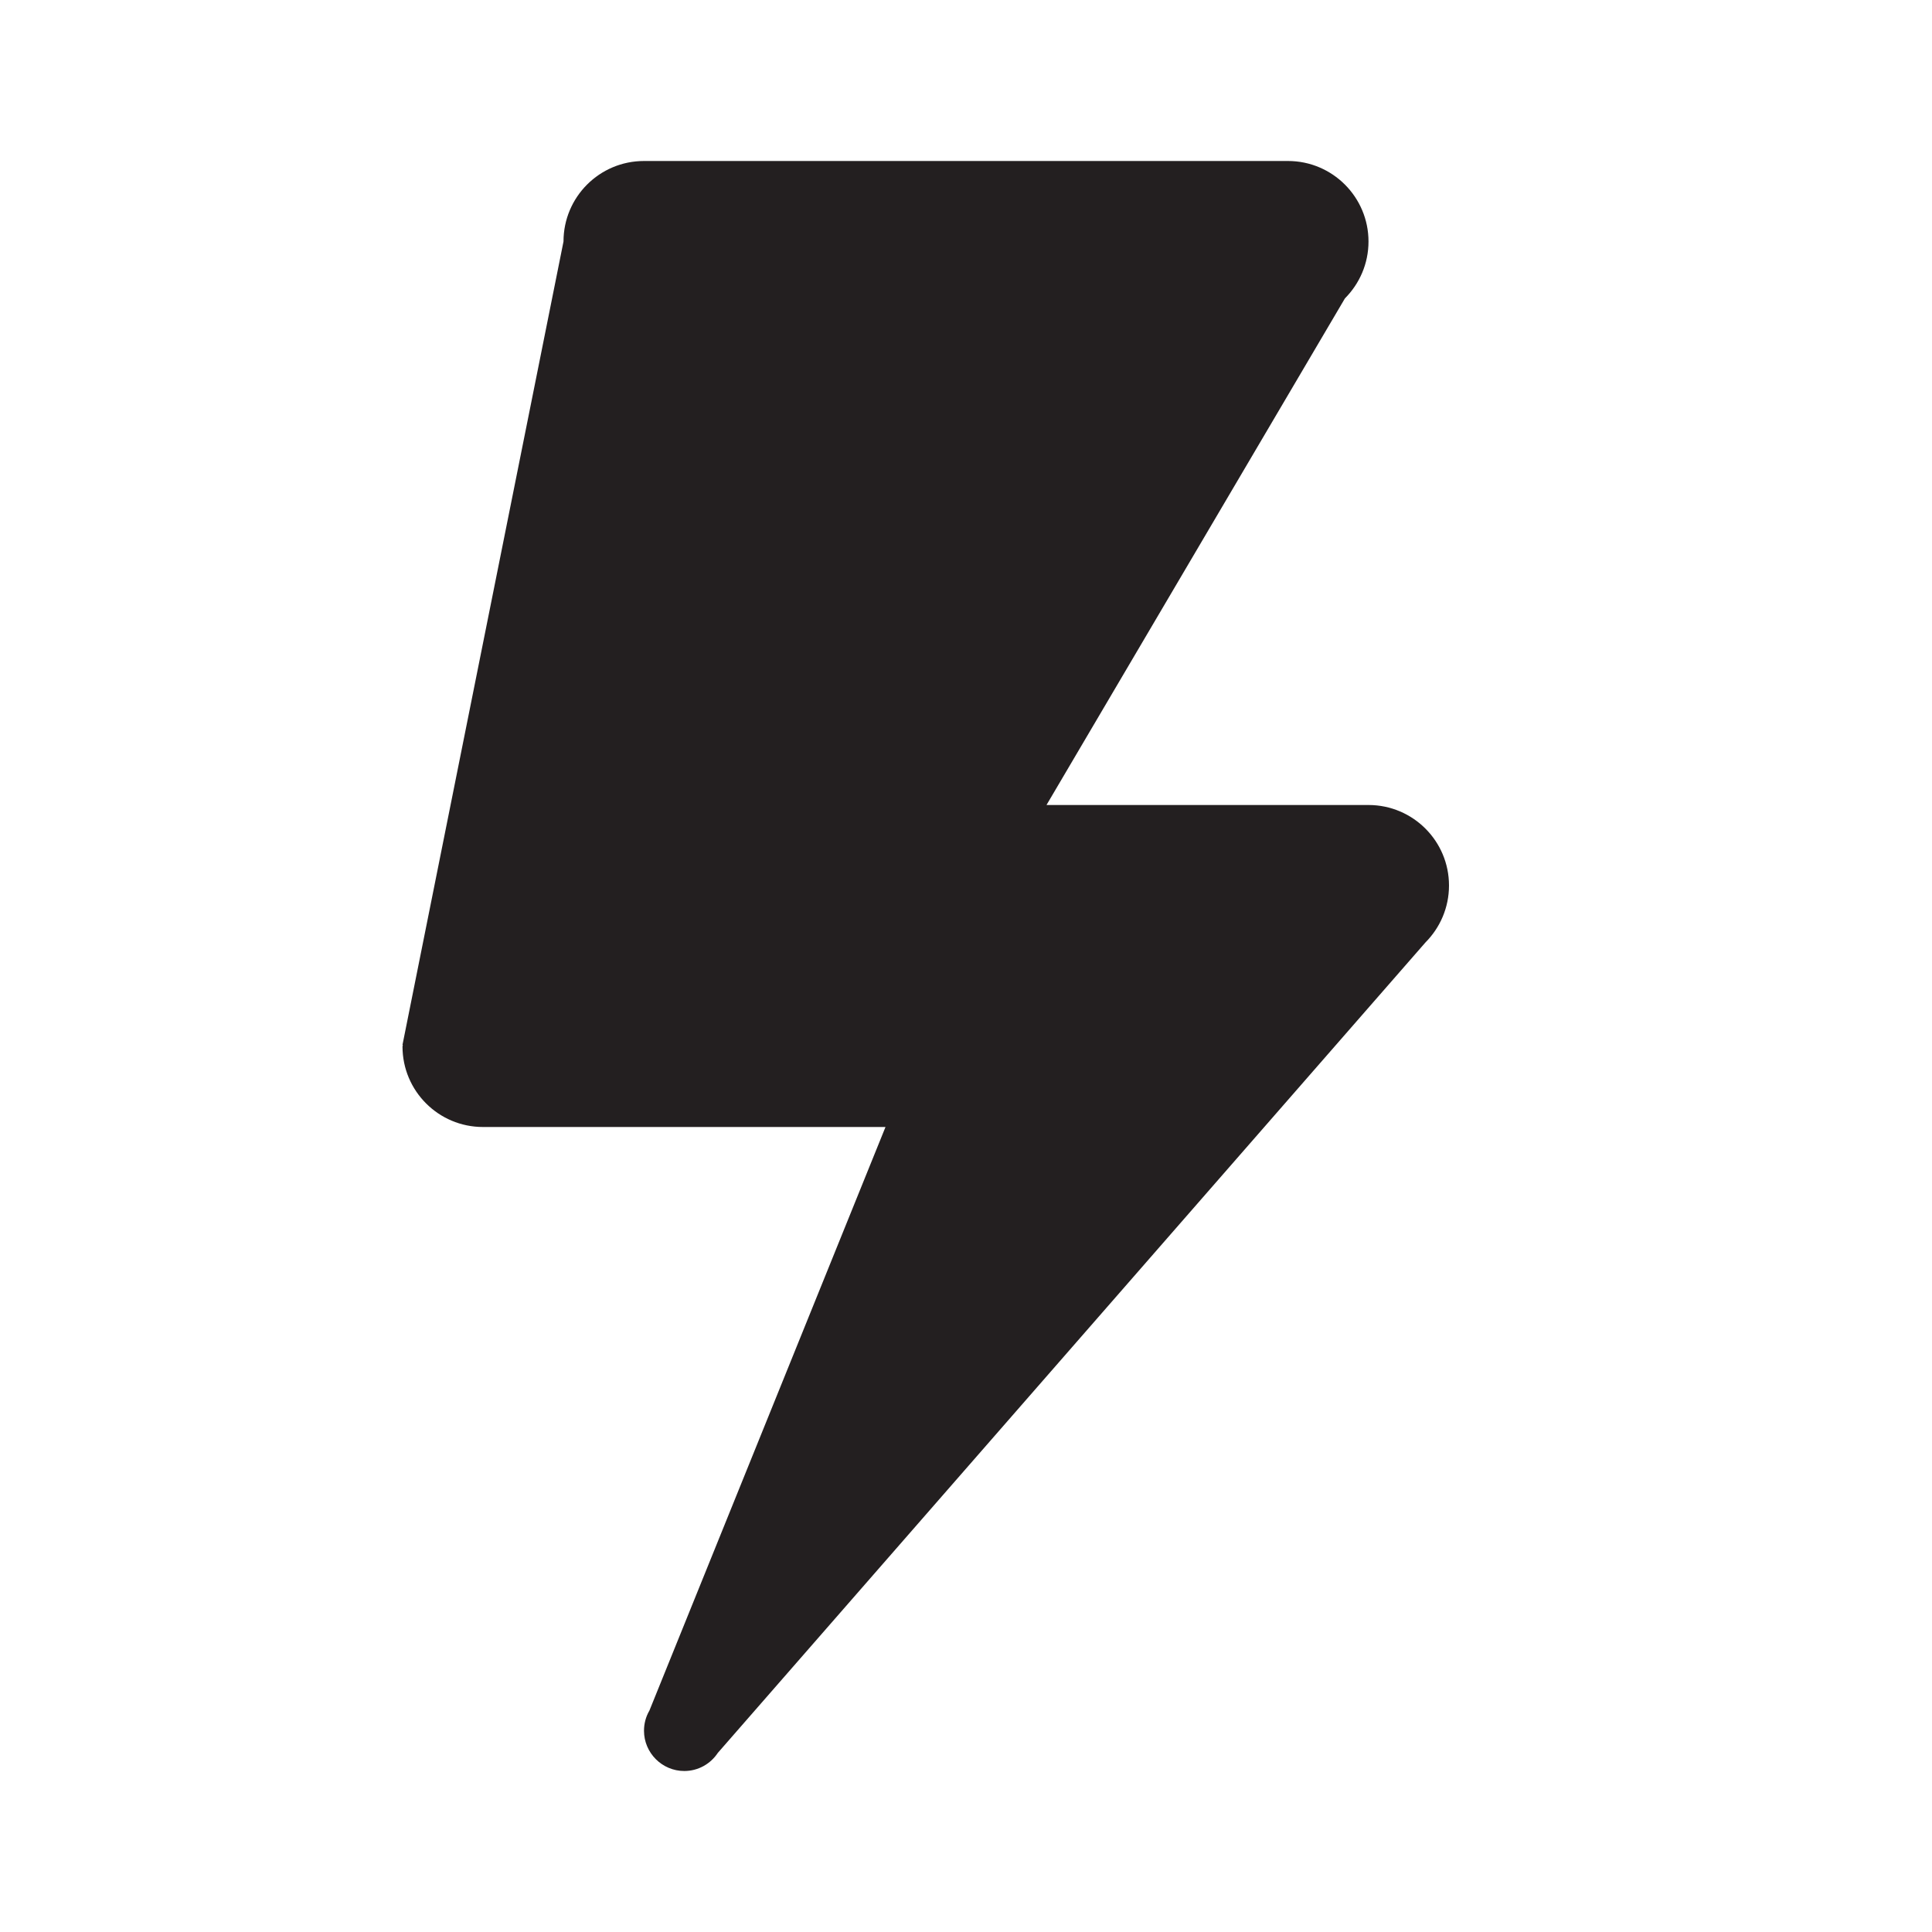 <svg xmlns="http://www.w3.org/2000/svg" width="24" height="24" viewBox="0 0 24 24">
  <path fill="#231F20" fill-rule="evenodd" d="M13,9 C13,8.449 12.554,8.002 12.003,8 L12.003,8 L8,8 L11.707,1.707 C11.888,1.525 12,1.276 12,1 C12,0.448 11.552,0 11,0 L3,0 C2.447,0 2,0.448 2,1 L0,10.979 L0.004,10.982 C0.004,10.989 0,10.994 0,11 C0,11.552 0.447,12 1,12 L6,12 L3.067,19.25 C3.024,19.323 3,19.409 3,19.5 C3,19.775 3.225,20 3.5,20 C3.674,20 3.827,19.911 3.917,19.775 L12.707,9.708 C12.888,9.526 13,9.276 13,9" transform="translate(5 2)"/>
</svg>
